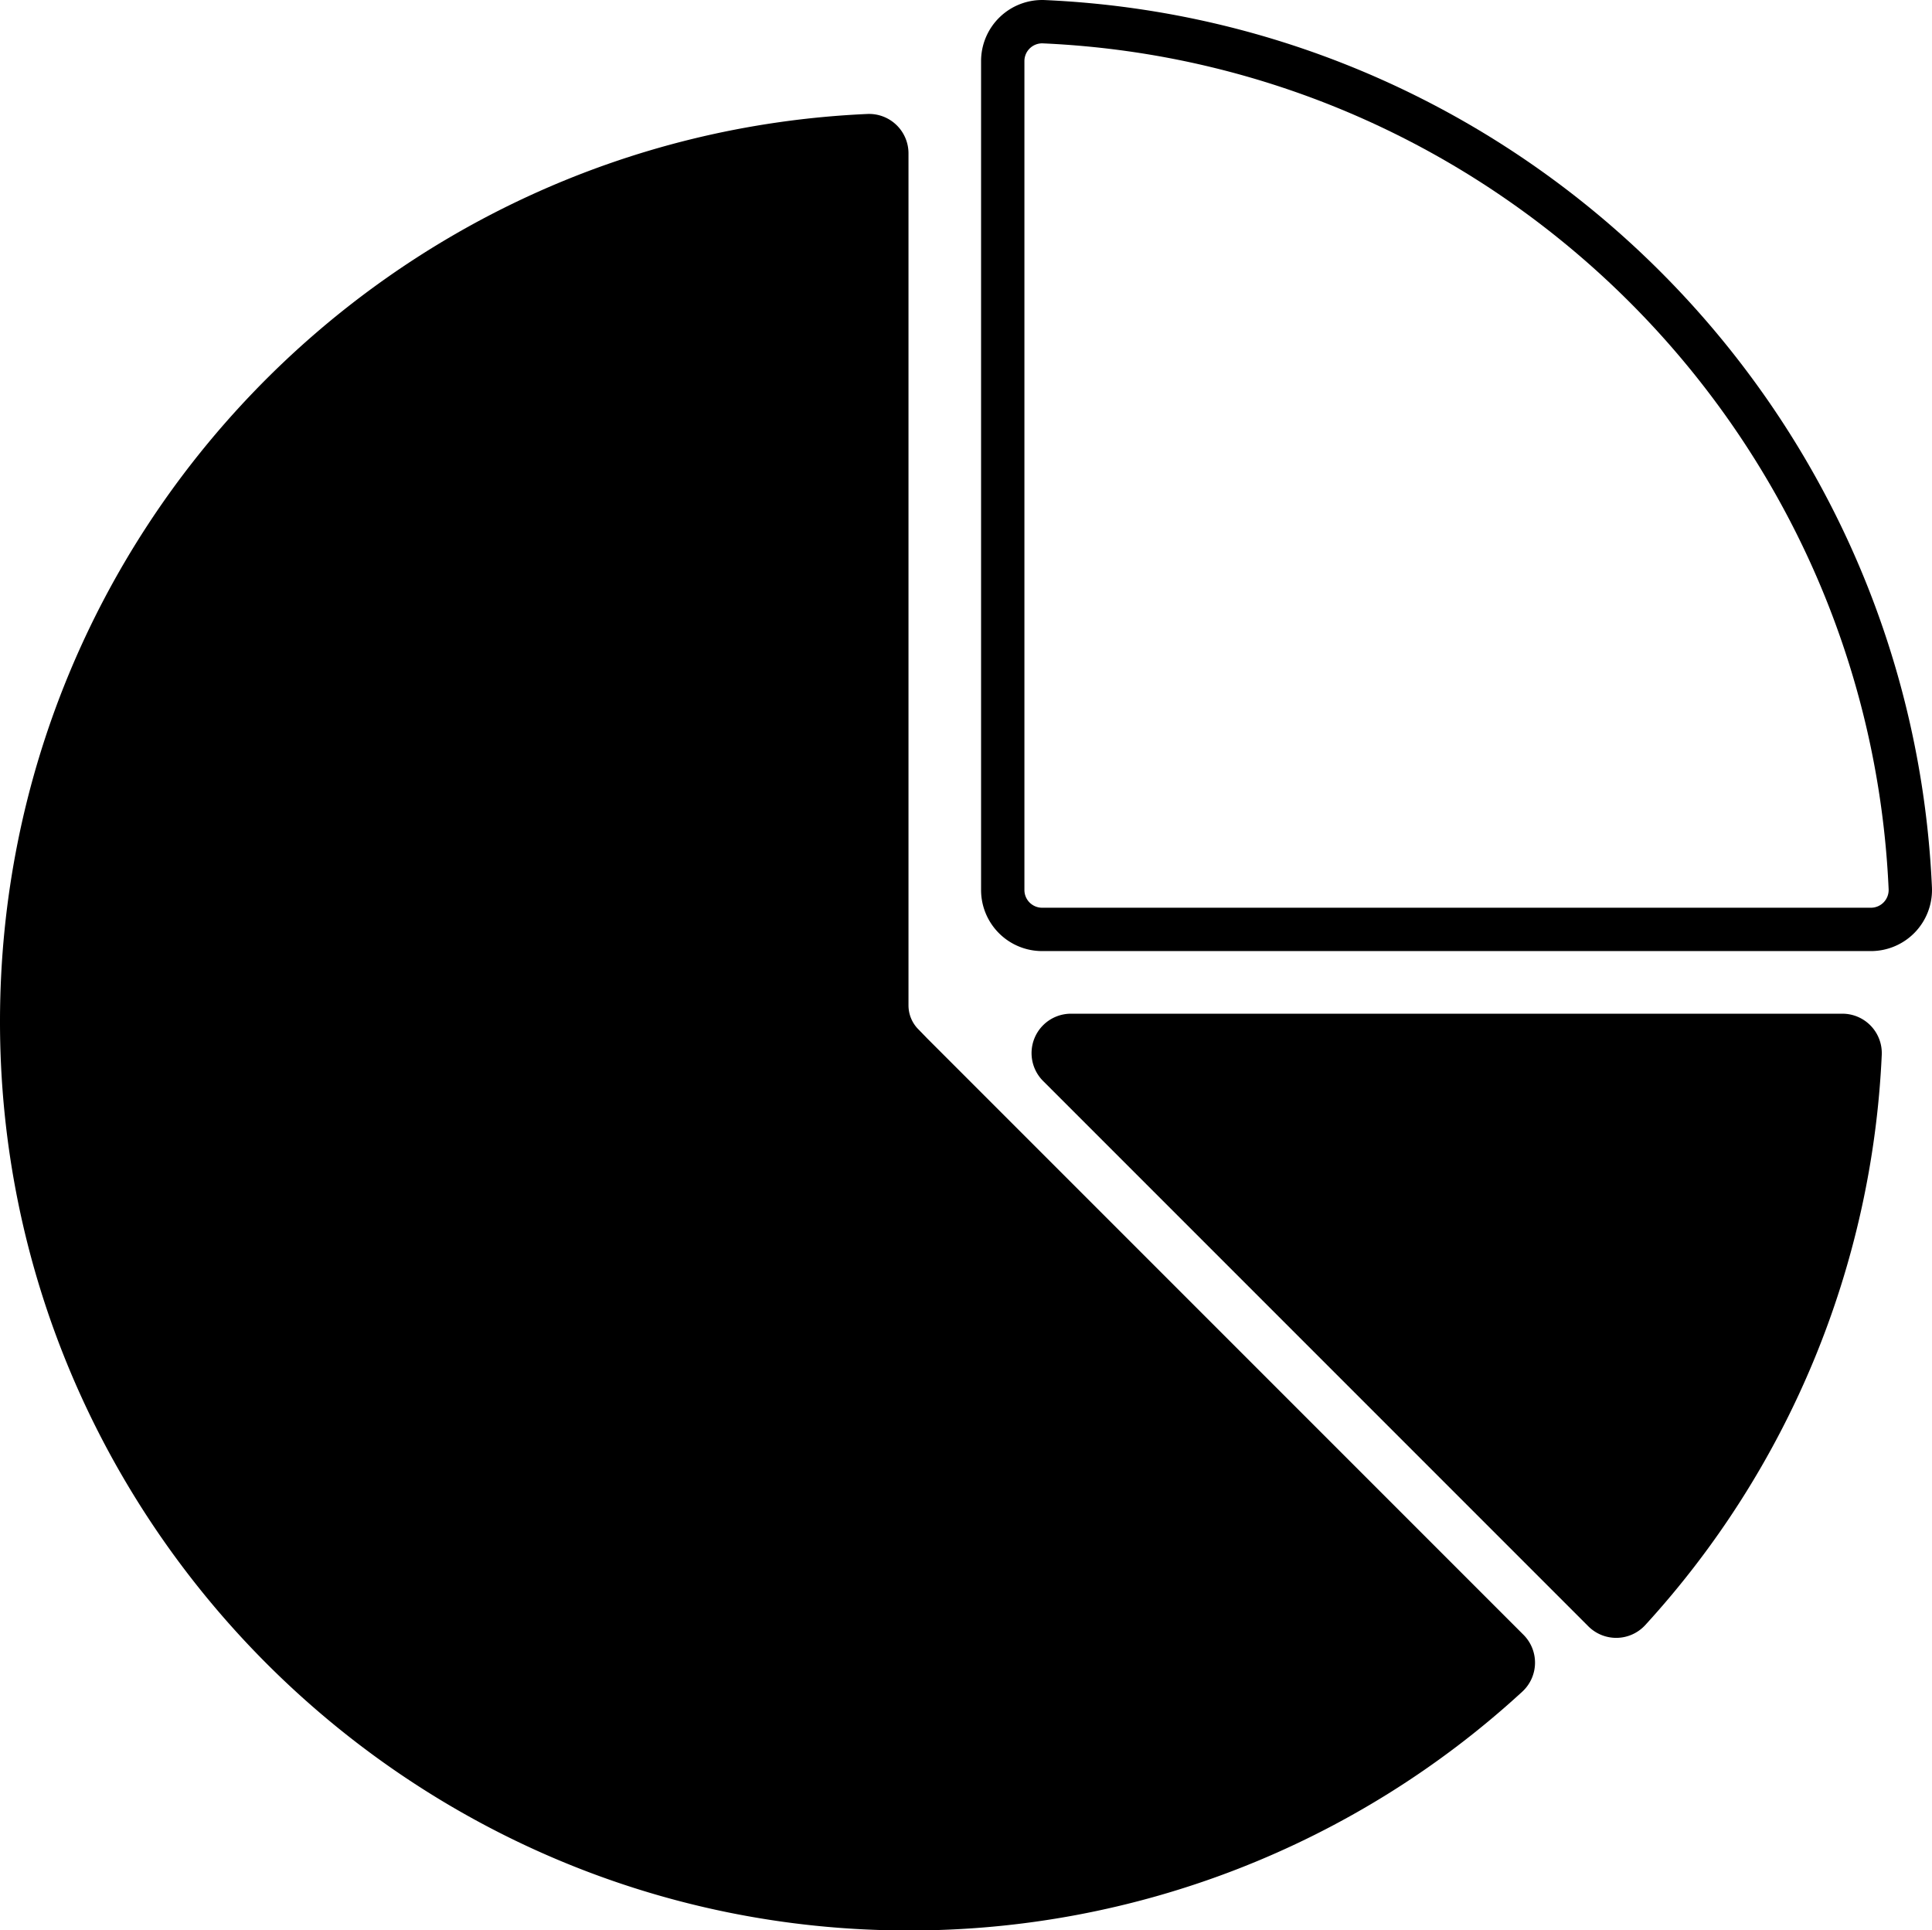 <svg xmlns="http://www.w3.org/2000/svg" viewBox="0 0 490.31 489.8"><defs><style>.cls-1{fill:none;stroke:#000;stroke-miterlimit:10;stroke-width:11px;}</style></defs><g id="Layer_2" data-name="Layer 2"><path class="cls-1" d="M560.24,362.19c-5.3-119-100.86-214.6-219.9-219.9a10,10,0,0,0-10.42,10V362.61a10,10,0,0,0,10,10H550.24A10,10,0,0,0,560.24,362.19Z" transform="translate(-75.44 -136.78)"/><path d="M308.26,397.7h0a8.63,8.63,0,0,1-2.26-5.82V175.7a10,10,0,0,0-10.42-10C173.21,171.15,75.66,272,75.44,395.62c-.22,127.09,103.47,231,230.55,231A229.67,229.67,0,0,0,461.8,566a10,10,0,0,0,.27-14.41l-151.3-151.3" transform="translate(-75.44 -136.78)"/><path d="M340.16,411.07,478.53,549.44a10,10,0,0,0,14.44-.3A229.64,229.64,0,0,0,553,404.41,10,10,0,0,0,543,394H347.23A10,10,0,0,0,340.16,411.07Z" transform="translate(-75.44 -136.78)"/></g></svg>
